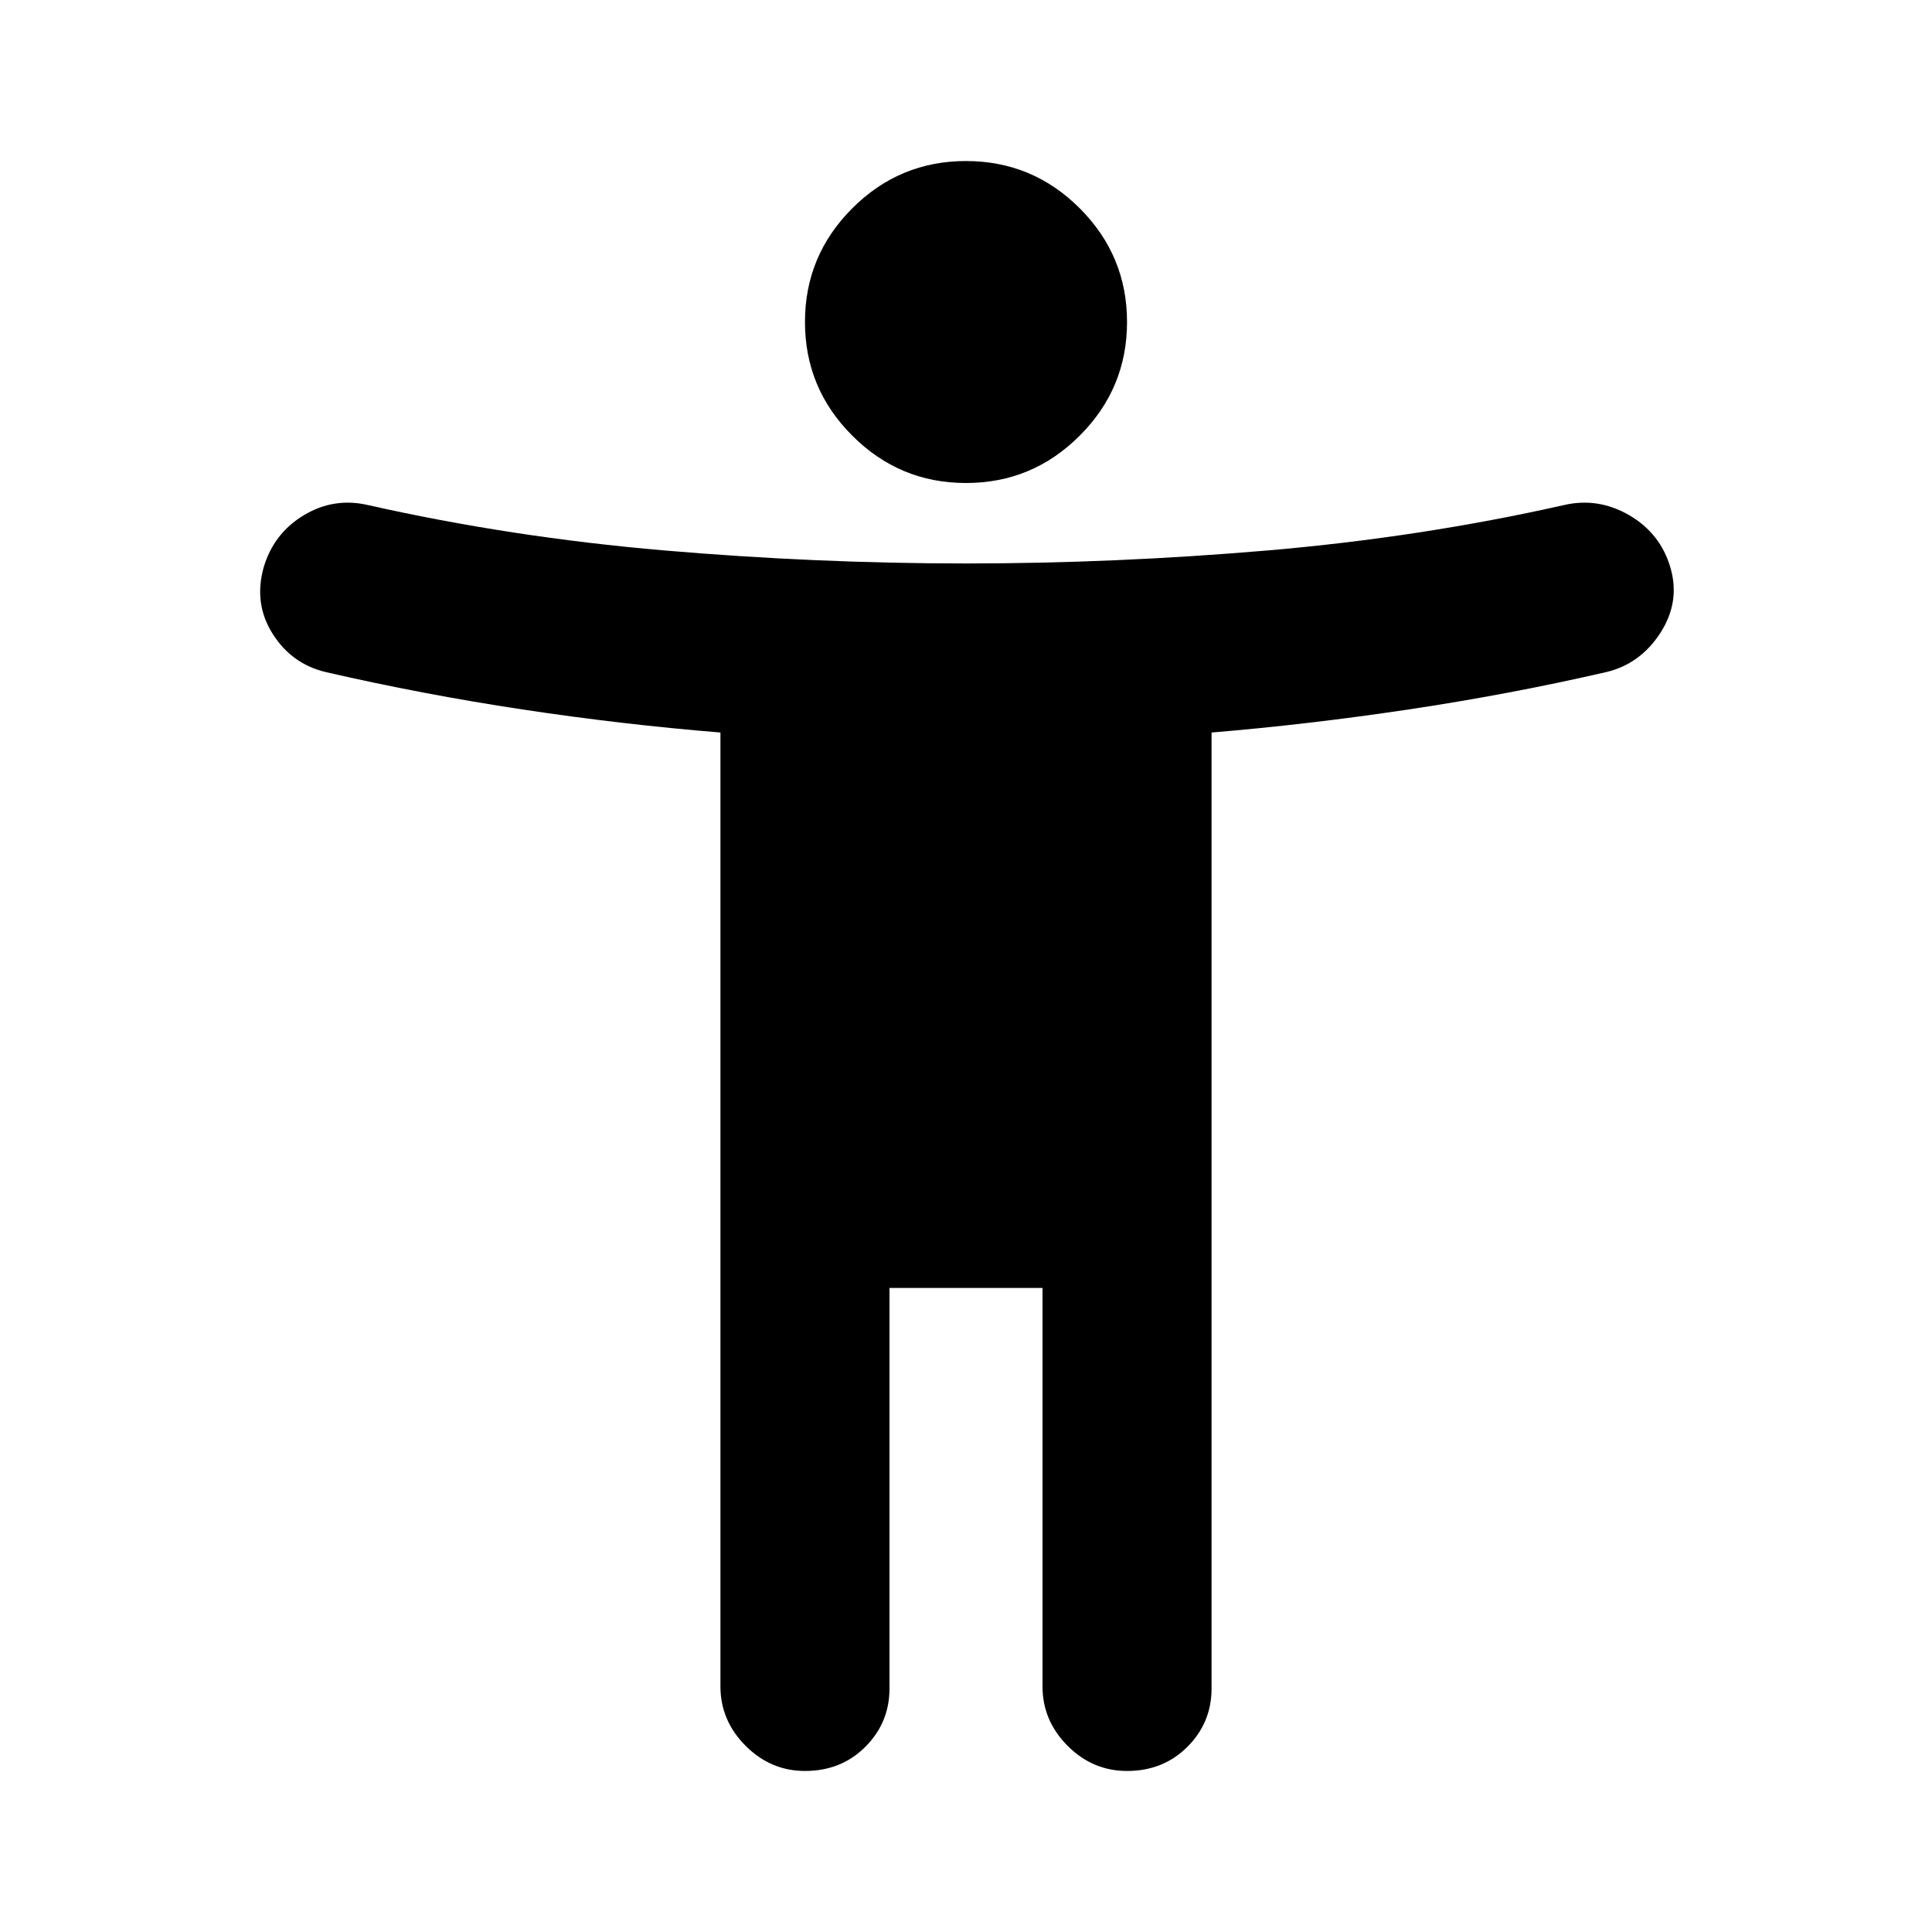 <svg xmlns="http://www.w3.org/2000/svg" height="20" width="20"><path d="M10 5Q9.312 5 8.823 4.51Q8.333 4.021 8.333 3.333Q8.333 2.646 8.823 2.156Q9.312 1.667 10 1.667Q10.688 1.667 11.177 2.156Q11.667 2.646 11.667 3.333Q11.667 4.021 11.177 4.51Q10.688 5 10 5ZM16.625 6.958Q15.625 7.188 14.583 7.344Q13.542 7.5 12.542 7.583V17.479Q12.542 17.833 12.292 18.083Q12.042 18.333 11.667 18.333Q11.312 18.333 11.052 18.073Q10.792 17.812 10.792 17.458V13.333H9.208V17.479Q9.208 17.833 8.958 18.083Q8.708 18.333 8.333 18.333Q7.979 18.333 7.719 18.073Q7.458 17.812 7.458 17.458V7.583Q6.438 7.5 5.406 7.344Q4.375 7.188 3.375 6.958Q3.021 6.875 2.823 6.562Q2.625 6.25 2.729 5.875Q2.833 5.521 3.146 5.333Q3.458 5.146 3.812 5.229Q5.292 5.562 6.875 5.698Q8.458 5.833 10 5.833Q11.542 5.833 13.125 5.698Q14.708 5.562 16.188 5.229Q16.542 5.146 16.865 5.333Q17.188 5.521 17.292 5.875Q17.396 6.229 17.188 6.552Q16.979 6.875 16.625 6.958Z"/></svg>